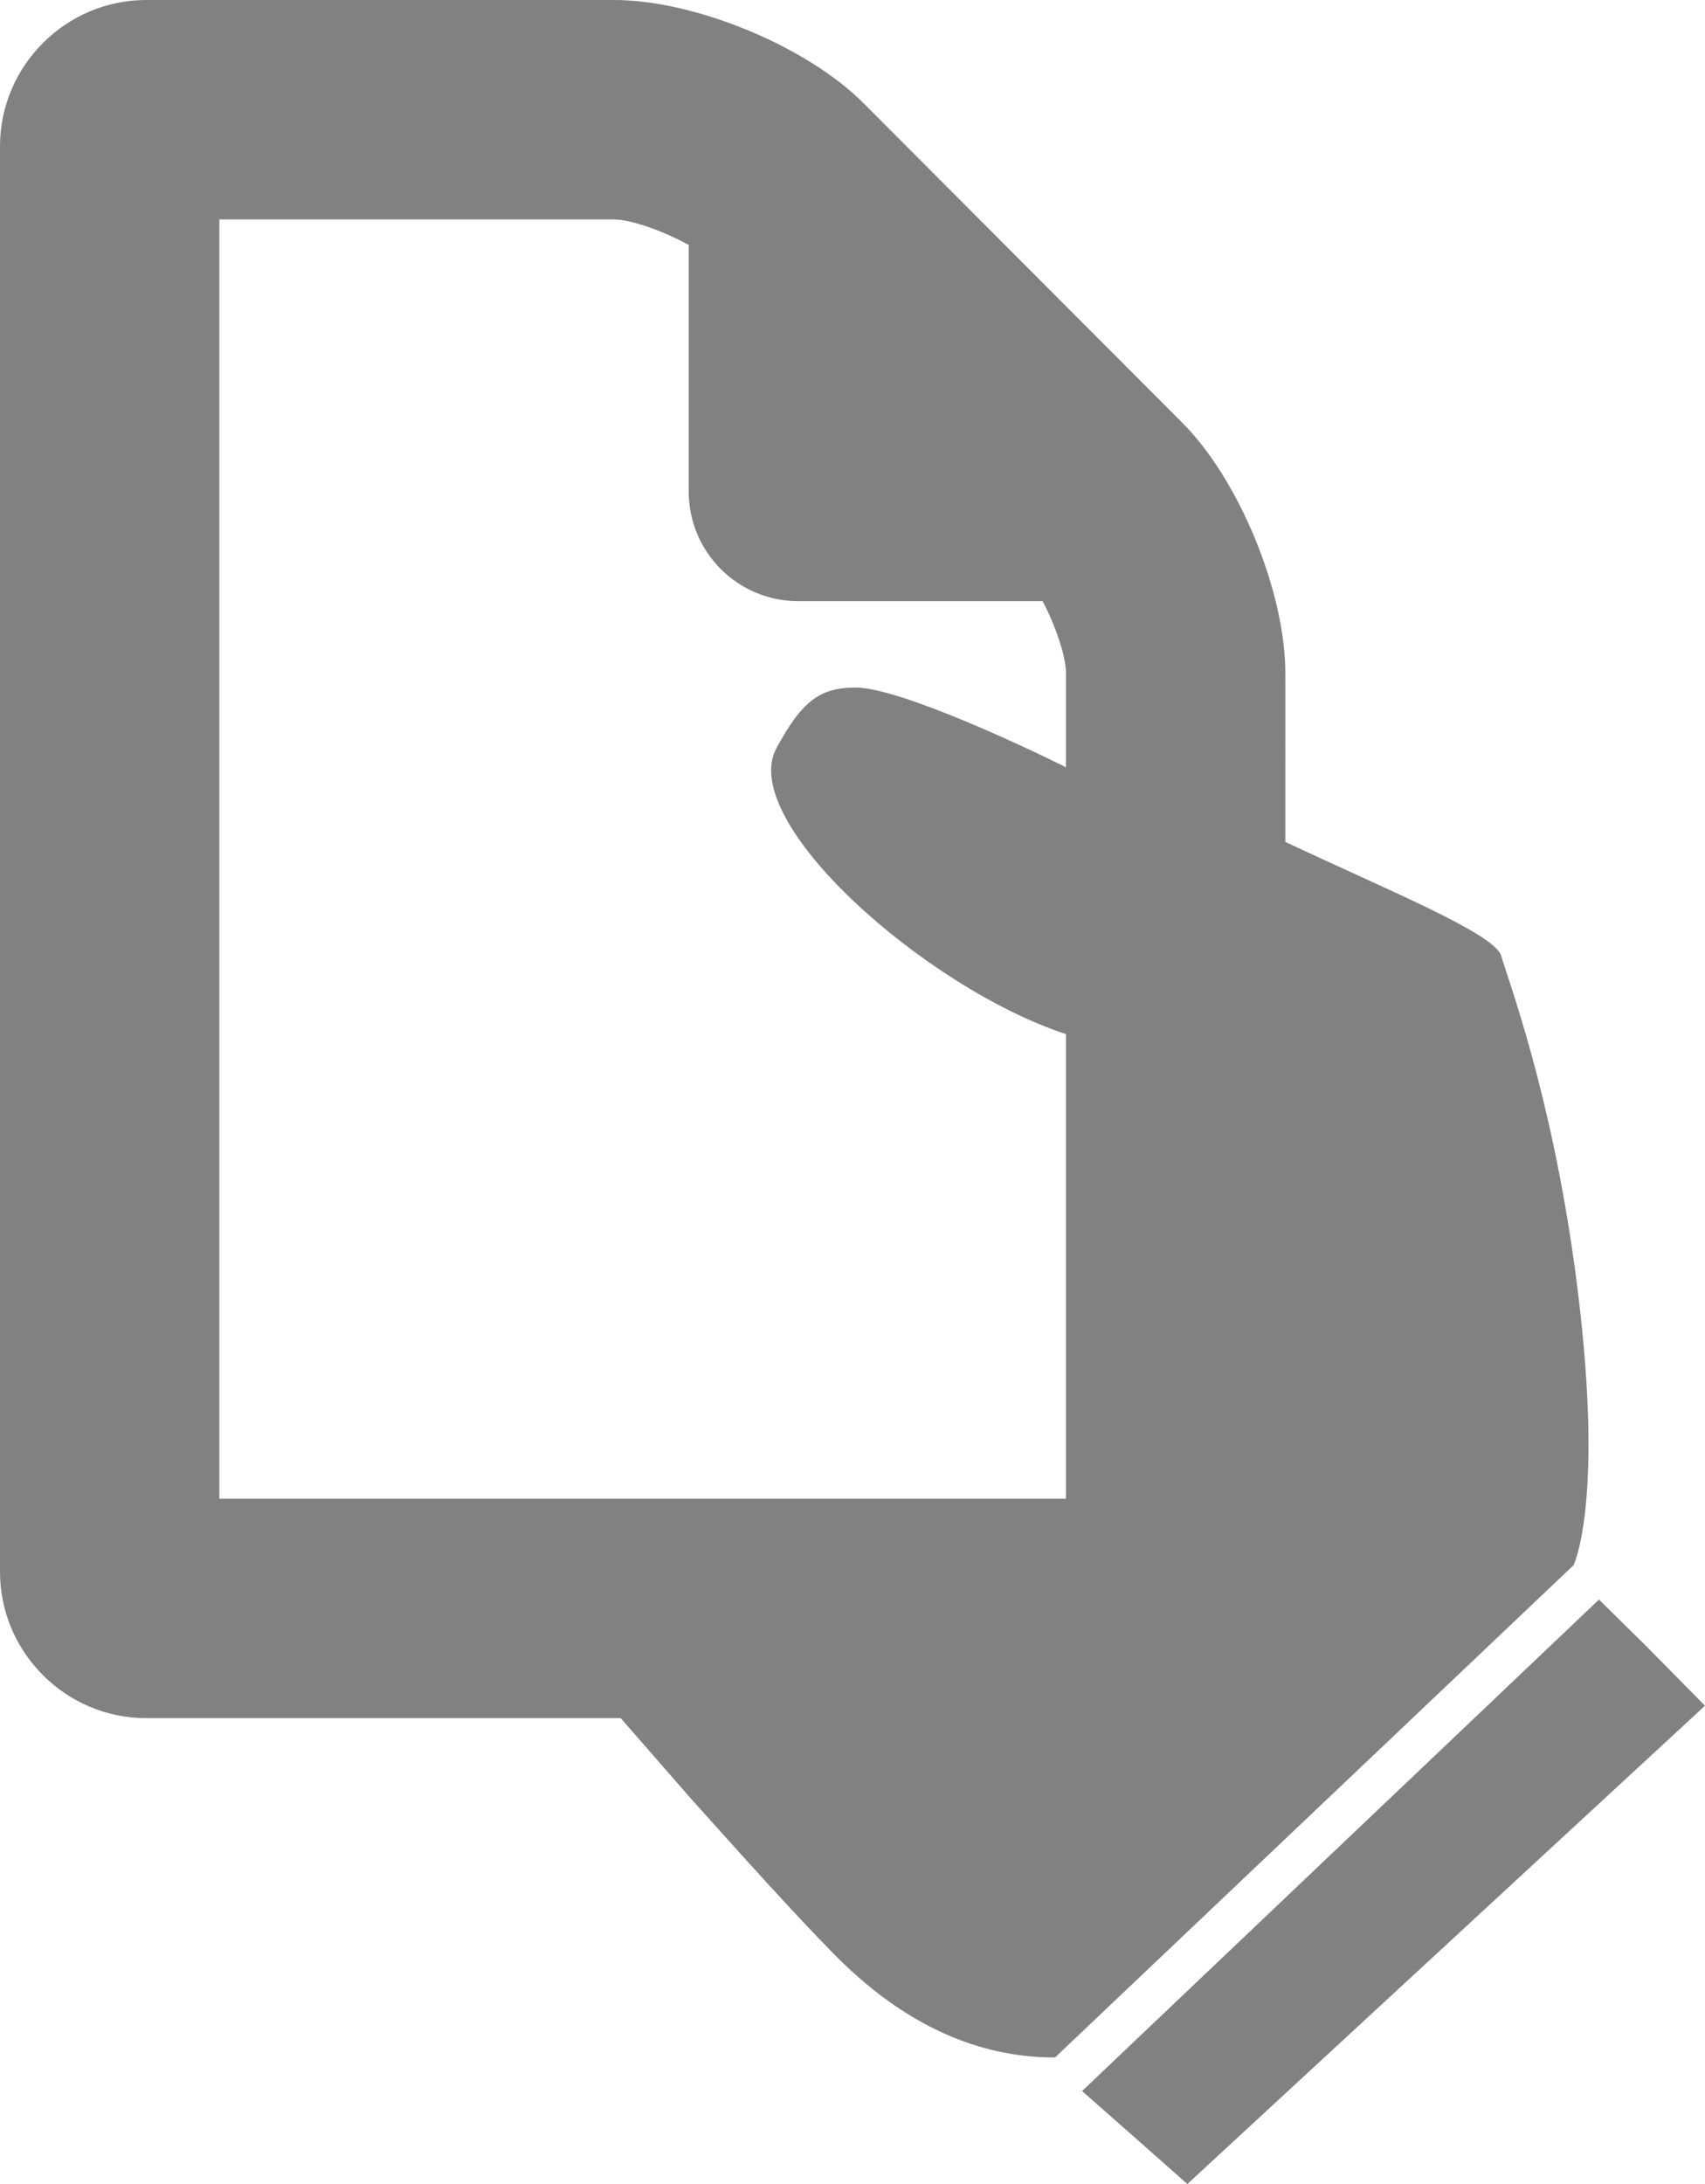 <?xml version="1.0" encoding="utf-8"?>
<!-- Generator: Adobe Illustrator 15.0.0, SVG Export Plug-In . SVG Version: 6.00 Build 0)  -->
<!DOCTYPE svg PUBLIC "-//W3C//DTD SVG 1.1//EN" "http://www.w3.org/Graphics/SVG/1.1/DTD/svg11.dtd">
<svg version="1.1" id="Layer_1" xmlns="http://www.w3.org/2000/svg" xmlns:xlink="http://www.w3.org/1999/xlink" x="0px" y="0px"
	 width="23.32px" height="29.859px" viewBox="0 0 23.32 29.859" enable-background="new 0 0 23.32 29.859" xml:space="preserve">
<g>
	<g>
		<g>
			<g>
				<path fill="#818181" d="M21.54,17.34c-0.33-2.42-0.92-3.961-1.01-4.281c-0.12-0.309-1.55-0.889-2.95-1.549V9.199
					c0-1.1-0.63-2.641-1.41-3.42L11.81,1.41C11.03,0.629,9.5,0,8.4,0H2C0.9,0,0,0.9,0,2v19.49c0,1.1,0.9,2,2,2h6.49l0.96,1.1
					c0.7,0.779,1.38,1.539,1.96,2.129c1.189,1.209,2.3,1.41,3.02,1.41l7.091-6.729C21.521,21.4,21.97,20.51,21.54,17.34z
					 M14.58,10.49c-0.5-0.25-2.271-1.09-2.88-1.09c-0.48,0-0.73,0.18-1.08,0.828c-0.54,1,2.04,3.281,3.96,3.91v6.352H3V3h5.39
					C8.64,3,9.1,3.17,9.42,3.35v3.369c0,0.83,0.67,1.5,1.5,1.5h3.34c0.17,0.32,0.32,0.75,0.32,0.98V10.49z"/>
			</g>
		</g>
	</g>
	<g>
		<polygon fill="#818181" points="23.32,23.32 16.24,29.859 15.47,29.178 14.8,28.588 21.87,21.869 22.521,22.51 		"/>
	</g>
</g>
</svg>
